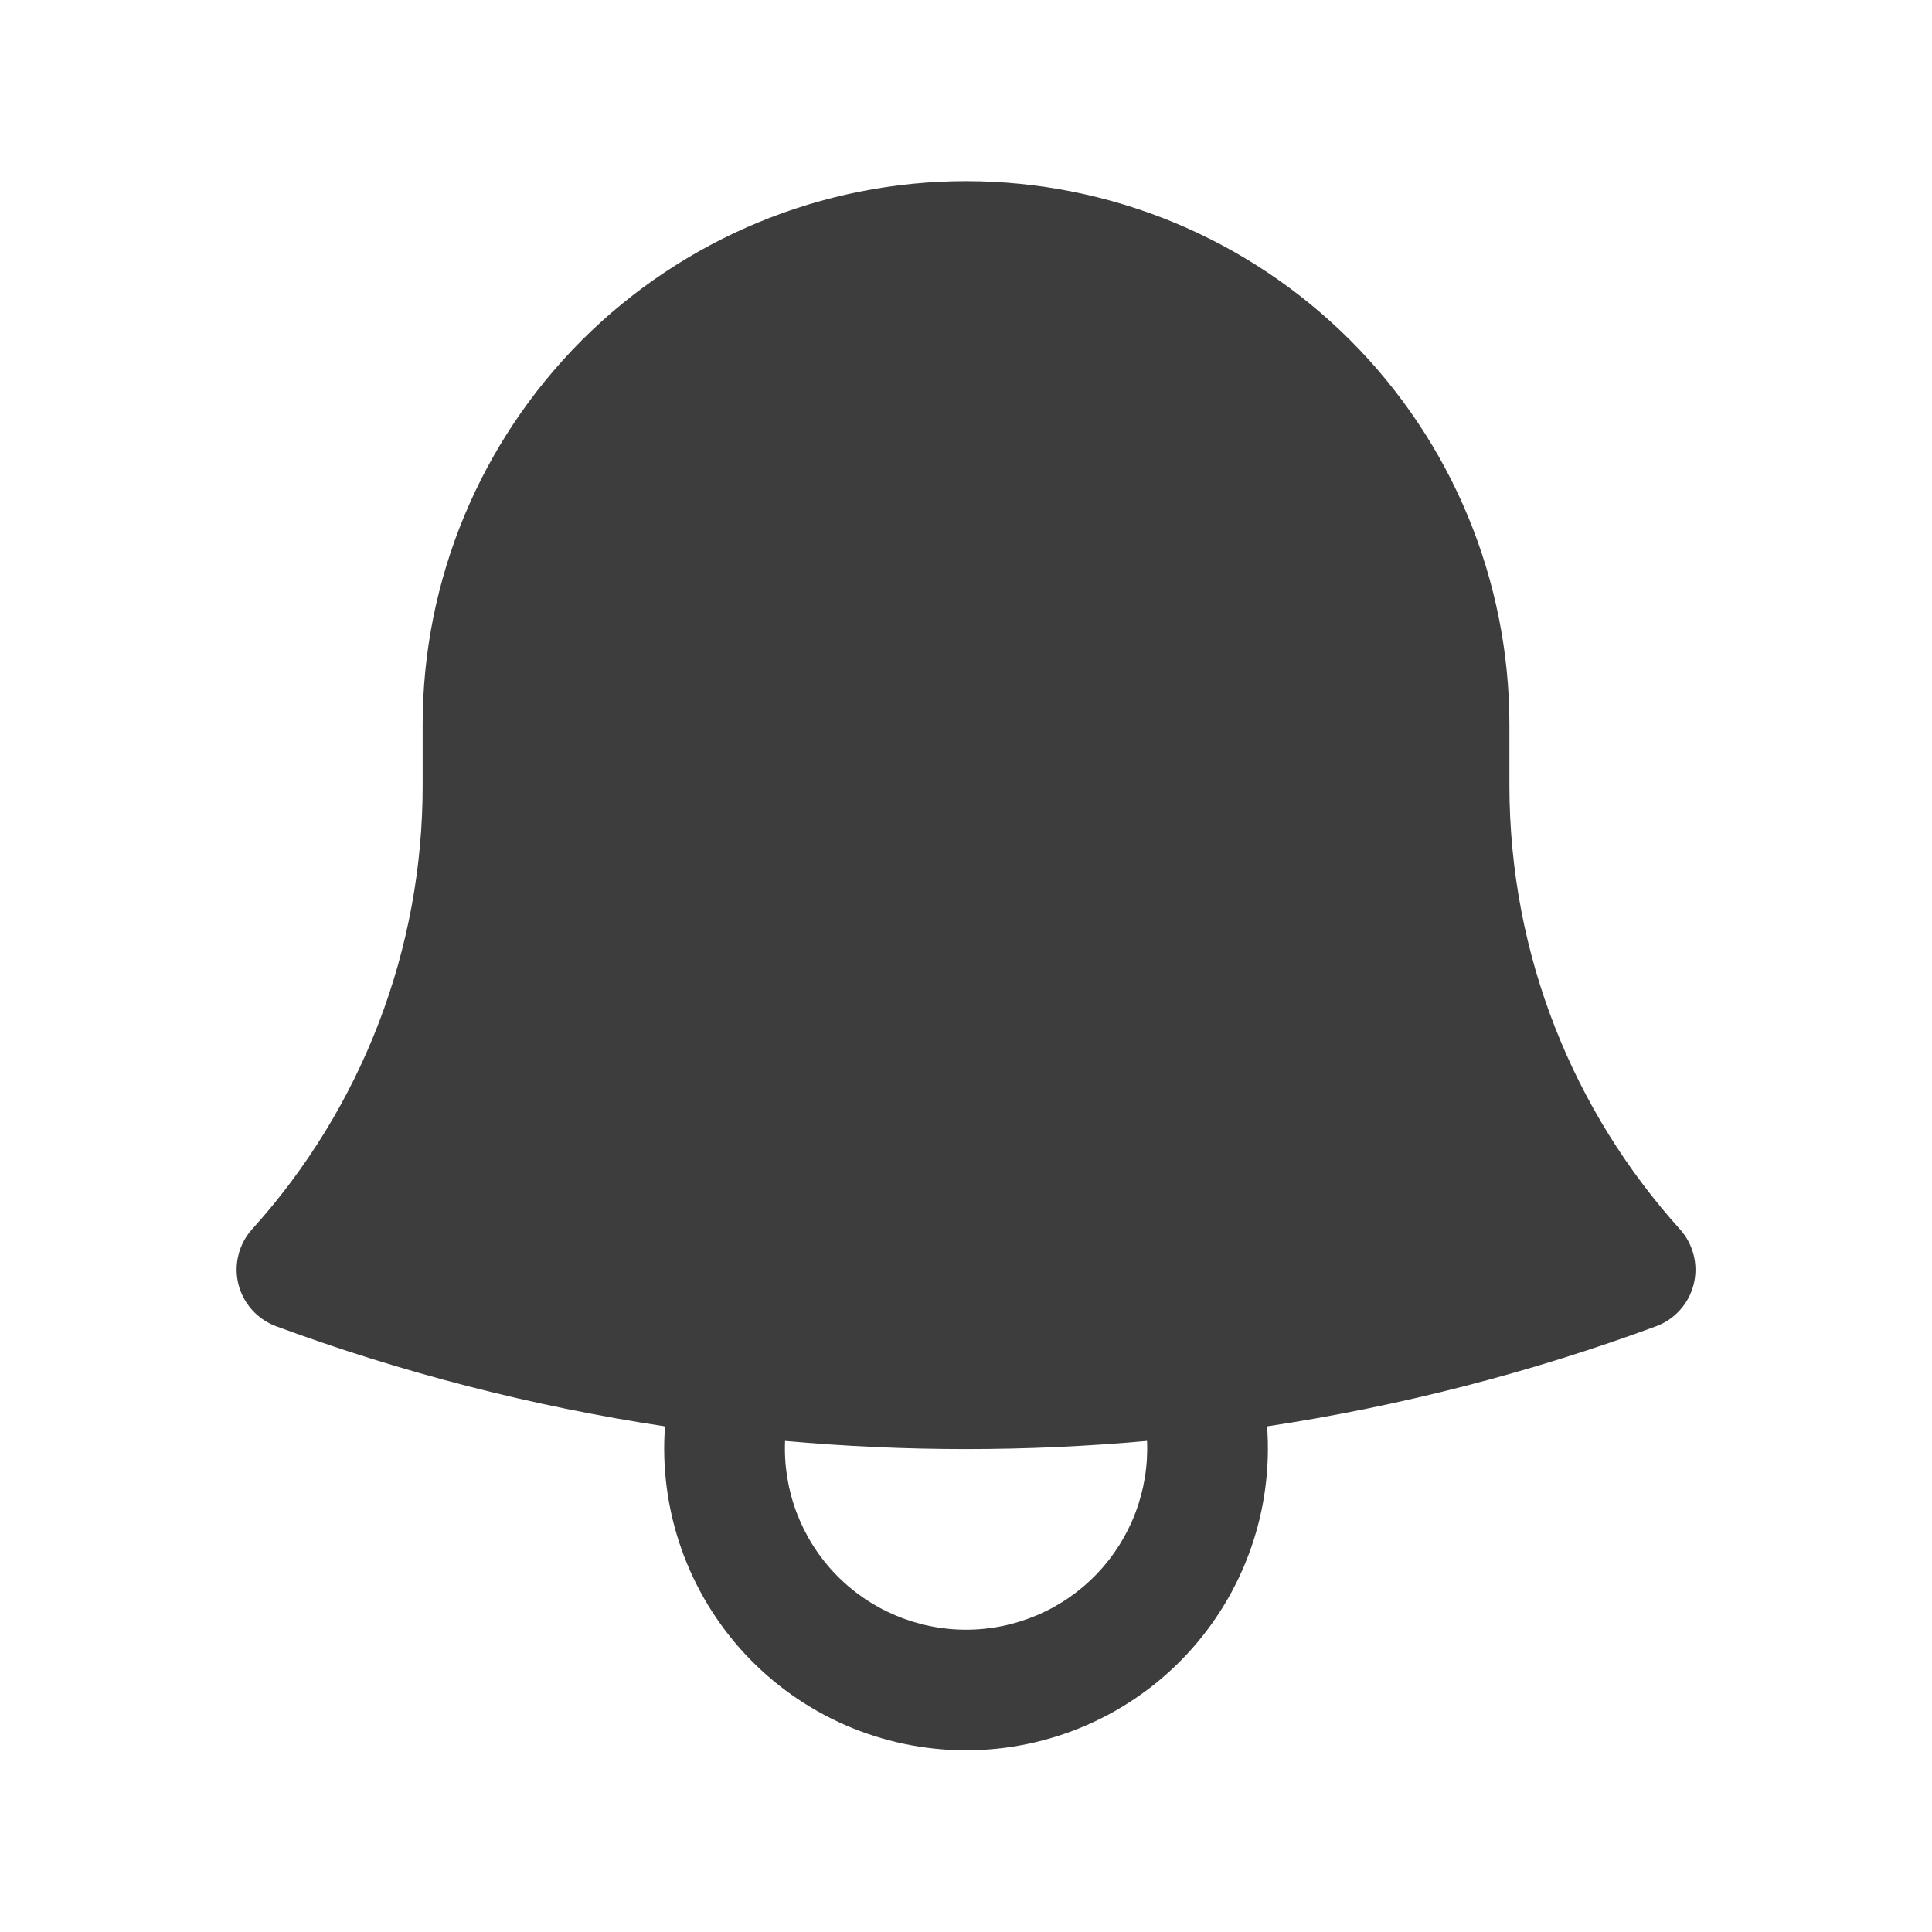 <svg width="34" height="34" viewBox="0 0 34 34" fill="none" xmlns="http://www.w3.org/2000/svg">
<path fill-rule="evenodd" clip-rule="evenodd" d="M7.438 12.75C7.438 10.214 8.446 7.782 10.239 5.988C12.032 4.195 14.465 3.188 17.001 3.188C19.537 3.188 21.969 4.195 23.762 5.988C25.556 7.782 26.563 10.214 26.563 12.75V13.812C26.563 16.82 27.697 19.56 29.564 21.633C29.68 21.761 29.763 21.917 29.805 22.085C29.848 22.254 29.848 22.43 29.807 22.598C29.765 22.767 29.683 22.923 29.567 23.052C29.452 23.182 29.306 23.281 29.143 23.341C26.956 24.148 24.666 24.744 22.299 25.102C22.352 25.83 22.255 26.562 22.013 27.251C21.771 27.94 21.389 28.572 20.892 29.107C20.395 29.641 19.793 30.068 19.123 30.36C18.454 30.651 17.731 30.802 17.001 30.802C16.27 30.802 15.548 30.651 14.879 30.36C14.209 30.068 13.607 29.641 13.11 29.107C12.613 28.572 12.231 27.94 11.989 27.251C11.747 26.562 11.649 25.83 11.703 25.102C9.367 24.748 7.074 24.158 4.859 23.34C4.696 23.279 4.55 23.18 4.435 23.051C4.319 22.922 4.237 22.766 4.195 22.598C4.153 22.43 4.154 22.253 4.196 22.085C4.238 21.917 4.32 21.762 4.436 21.633C6.373 19.489 7.443 16.701 7.438 13.812V12.75ZM13.816 25.358C13.798 25.788 13.867 26.217 14.019 26.619C14.171 27.021 14.402 27.388 14.7 27.699C14.997 28.009 15.355 28.256 15.75 28.424C16.145 28.593 16.571 28.68 17.001 28.68C17.431 28.68 17.856 28.593 18.252 28.424C18.647 28.256 19.004 28.009 19.302 27.699C19.599 27.388 19.831 27.021 19.983 26.619C20.135 26.217 20.204 25.788 20.186 25.358C18.067 25.549 15.935 25.549 13.816 25.358Z" fill="#3D3D3D"/>
</svg>
